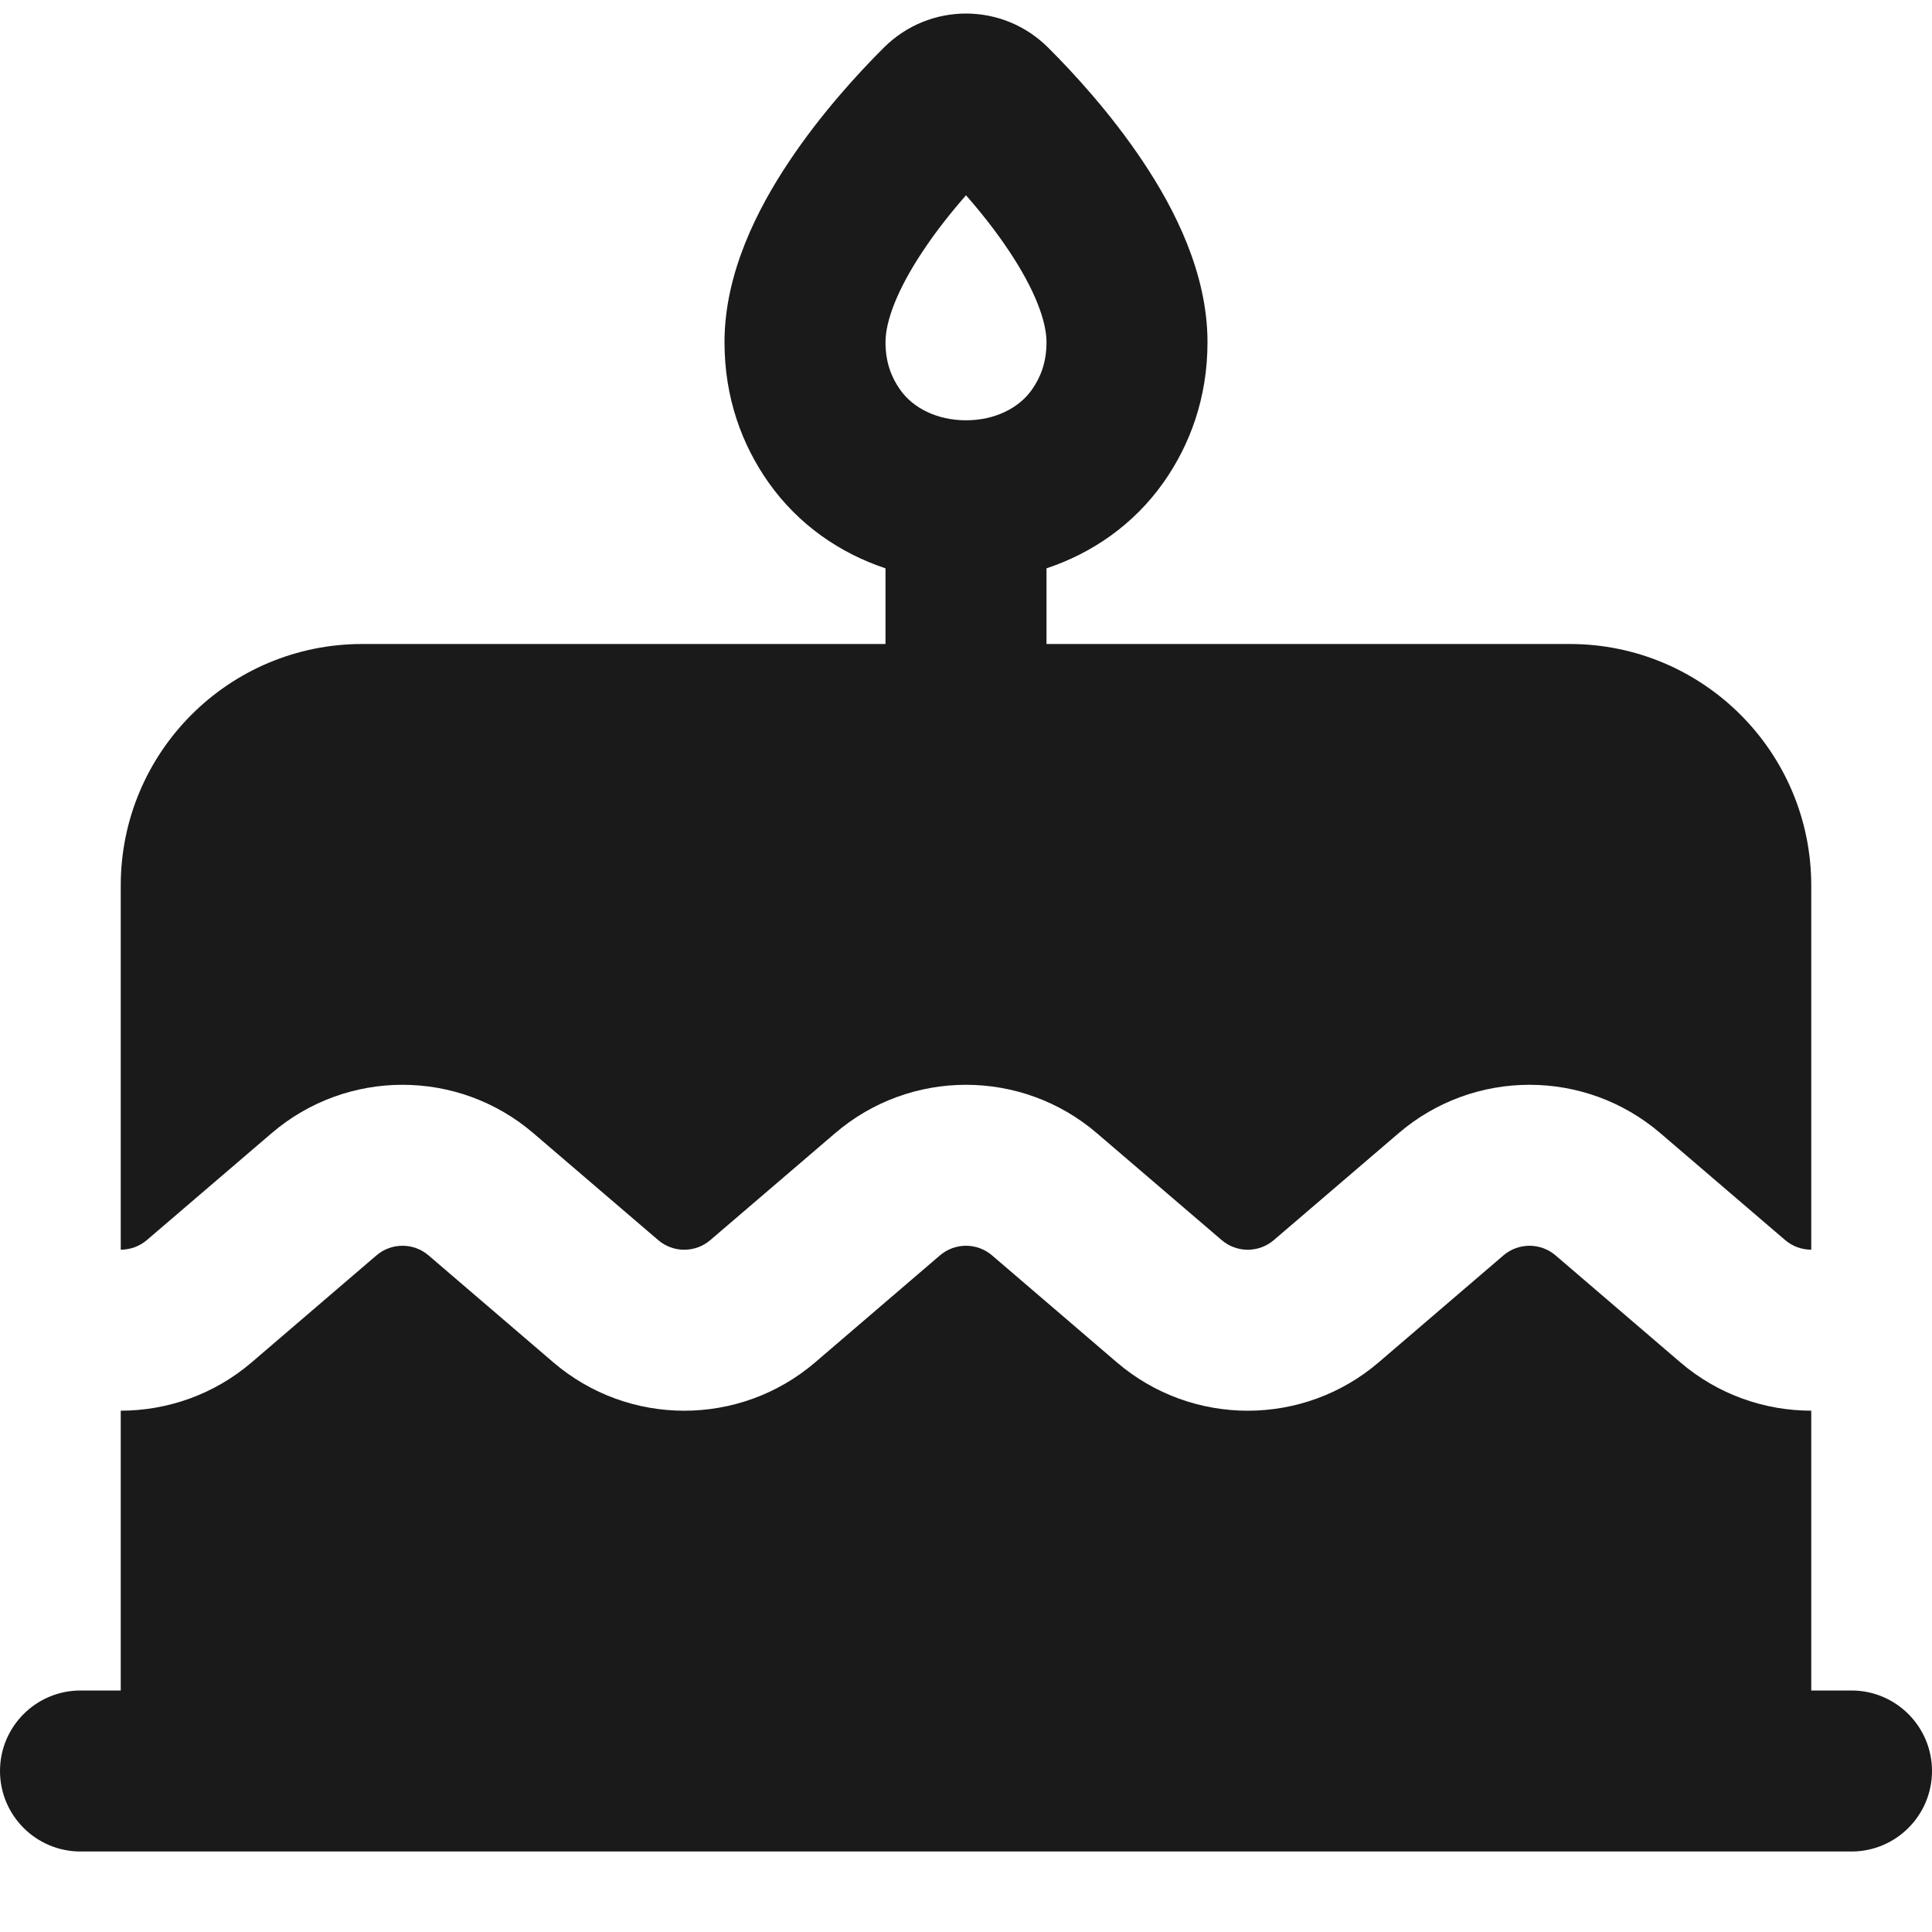 <svg width="24" height="24" viewBox="0 0 24 24" fill="none" xmlns="http://www.w3.org/2000/svg">
<path fill-rule="evenodd" clip-rule="evenodd" d="M13.024 0.595C12.457 0.026 11.543 0.026 10.976 0.595C10.67 0.9 10.199 1.41 9.798 2.013C9.414 2.589 9 3.389 9 4.25C9 4.949 9.221 5.53 9.545 5.991C9.921 6.524 10.441 6.874 11 7.06V8H4.5C2.843 8 1.5 9.343 1.5 11V15.524C1.616 15.524 1.732 15.484 1.825 15.404L3.373 14.078C4.309 13.275 5.691 13.275 6.627 14.078L8.175 15.404C8.362 15.565 8.638 15.565 8.825 15.404L10.373 14.078C11.309 13.275 12.691 13.275 13.627 14.078L15.175 15.404C15.362 15.565 15.638 15.565 15.825 15.404L17.373 14.078C18.309 13.275 19.691 13.275 20.627 14.078L22.175 15.404C22.268 15.484 22.384 15.524 22.5 15.524V11C22.5 9.343 21.157 8 19.5 8H13V7.06C13.559 6.874 14.079 6.524 14.455 5.991C14.779 5.53 15 4.949 15 4.25C15 3.389 14.586 2.589 14.202 2.013C13.801 1.41 13.33 0.9 13.024 0.595ZM11.463 3.121C11.63 2.869 11.82 2.631 12 2.426C12.18 2.631 12.37 2.869 12.537 3.121C12.854 3.597 13 3.989 13 4.25C13 4.503 12.926 4.688 12.819 4.84C12.659 5.068 12.361 5.221 12 5.221C11.639 5.221 11.341 5.068 11.181 4.84C11.074 4.688 11 4.503 11 4.25C11 3.989 11.146 3.597 11.463 3.121Z" fill="#1A1A1A"/>
<path d="M22.5 17.524C21.921 17.524 21.341 17.324 20.873 16.923L19.325 15.596C19.138 15.435 18.862 15.435 18.675 15.596L17.127 16.923C16.191 17.725 14.809 17.725 13.873 16.923L12.325 15.596C12.138 15.435 11.862 15.435 11.675 15.596L10.127 16.923C9.191 17.725 7.809 17.725 6.873 16.923L5.325 15.596C5.138 15.435 4.862 15.435 4.675 15.596L3.127 16.923C2.659 17.324 2.079 17.524 1.5 17.524V21H1C0.448 21 0 21.448 0 22C0 22.552 0.448 23 1 23H23C23.552 23 24 22.552 24 22C24 21.448 23.552 21 23 21H22.5V17.524Z" fill="#1A1A1A"/>
</svg>

